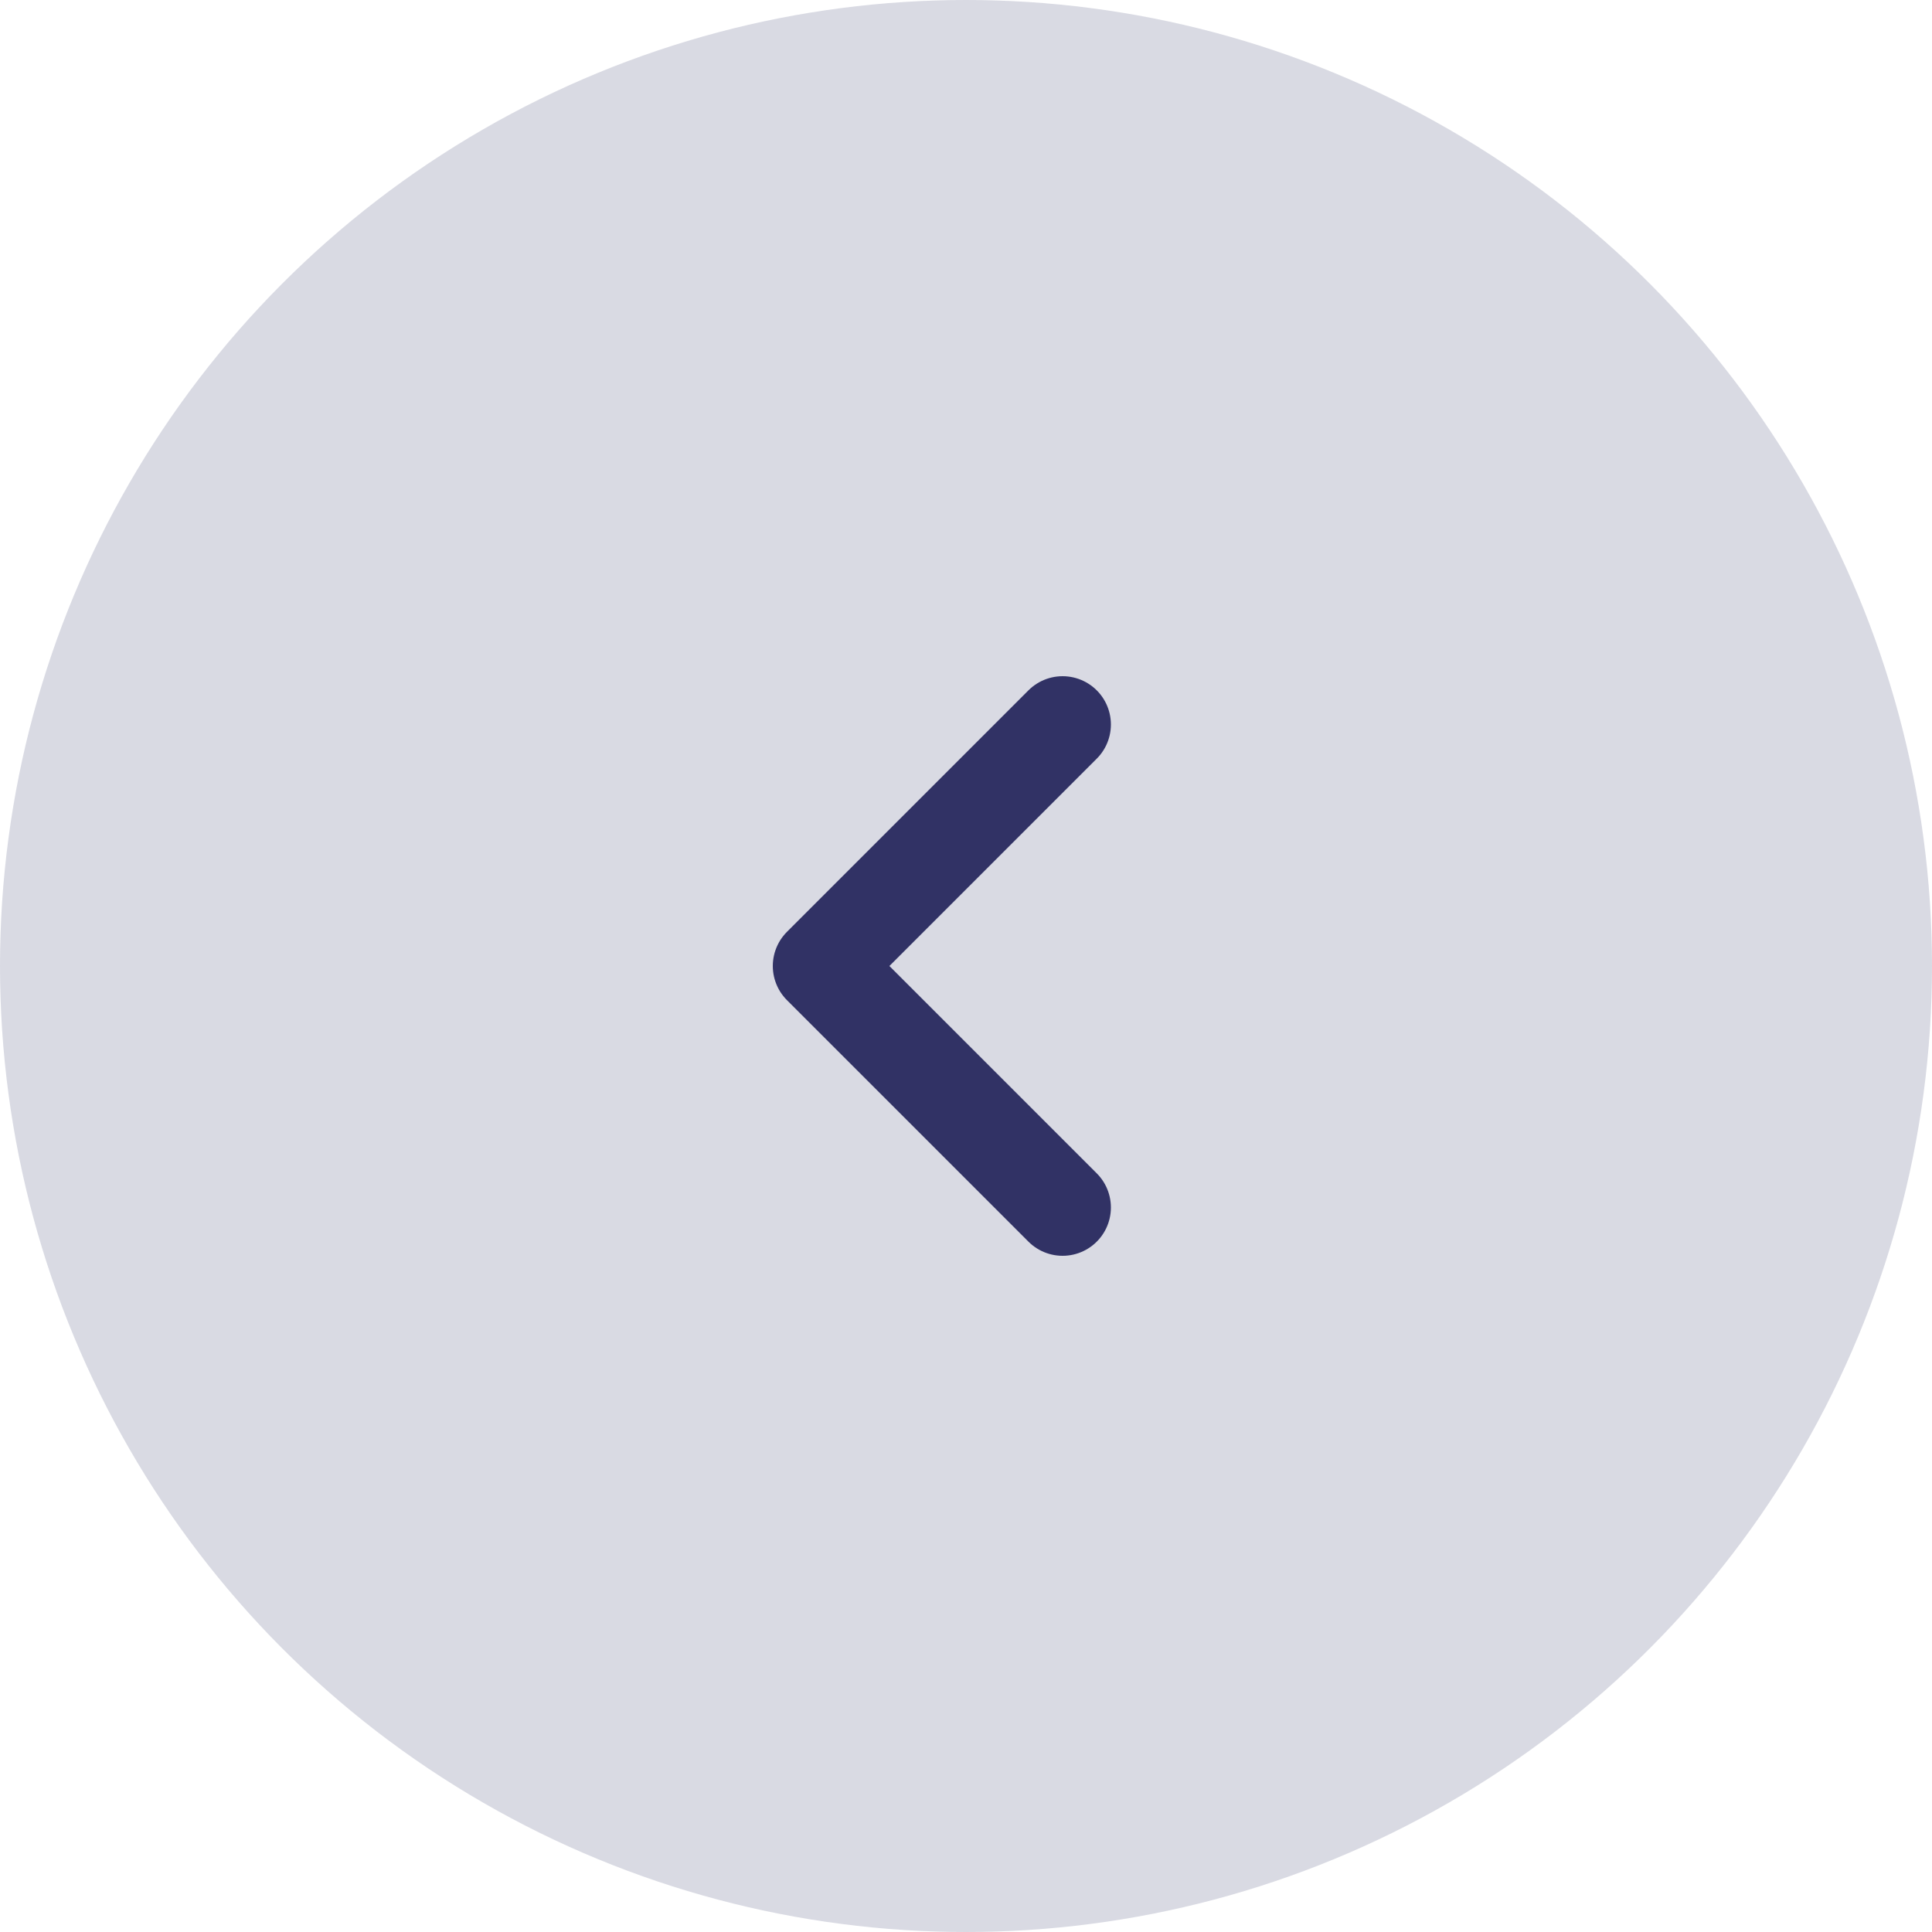 <svg width="40" height="40" viewBox="0 0 40 40" fill="none" xmlns="http://www.w3.org/2000/svg">
<circle cx="20" cy="20" r="20" fill="#313265" fill-opacity="0.18"/>
<path d="M22 25L17 20L22 15" stroke="#313265" stroke-width="2" stroke-linecap="round" stroke-linejoin="round"/>
</svg>
